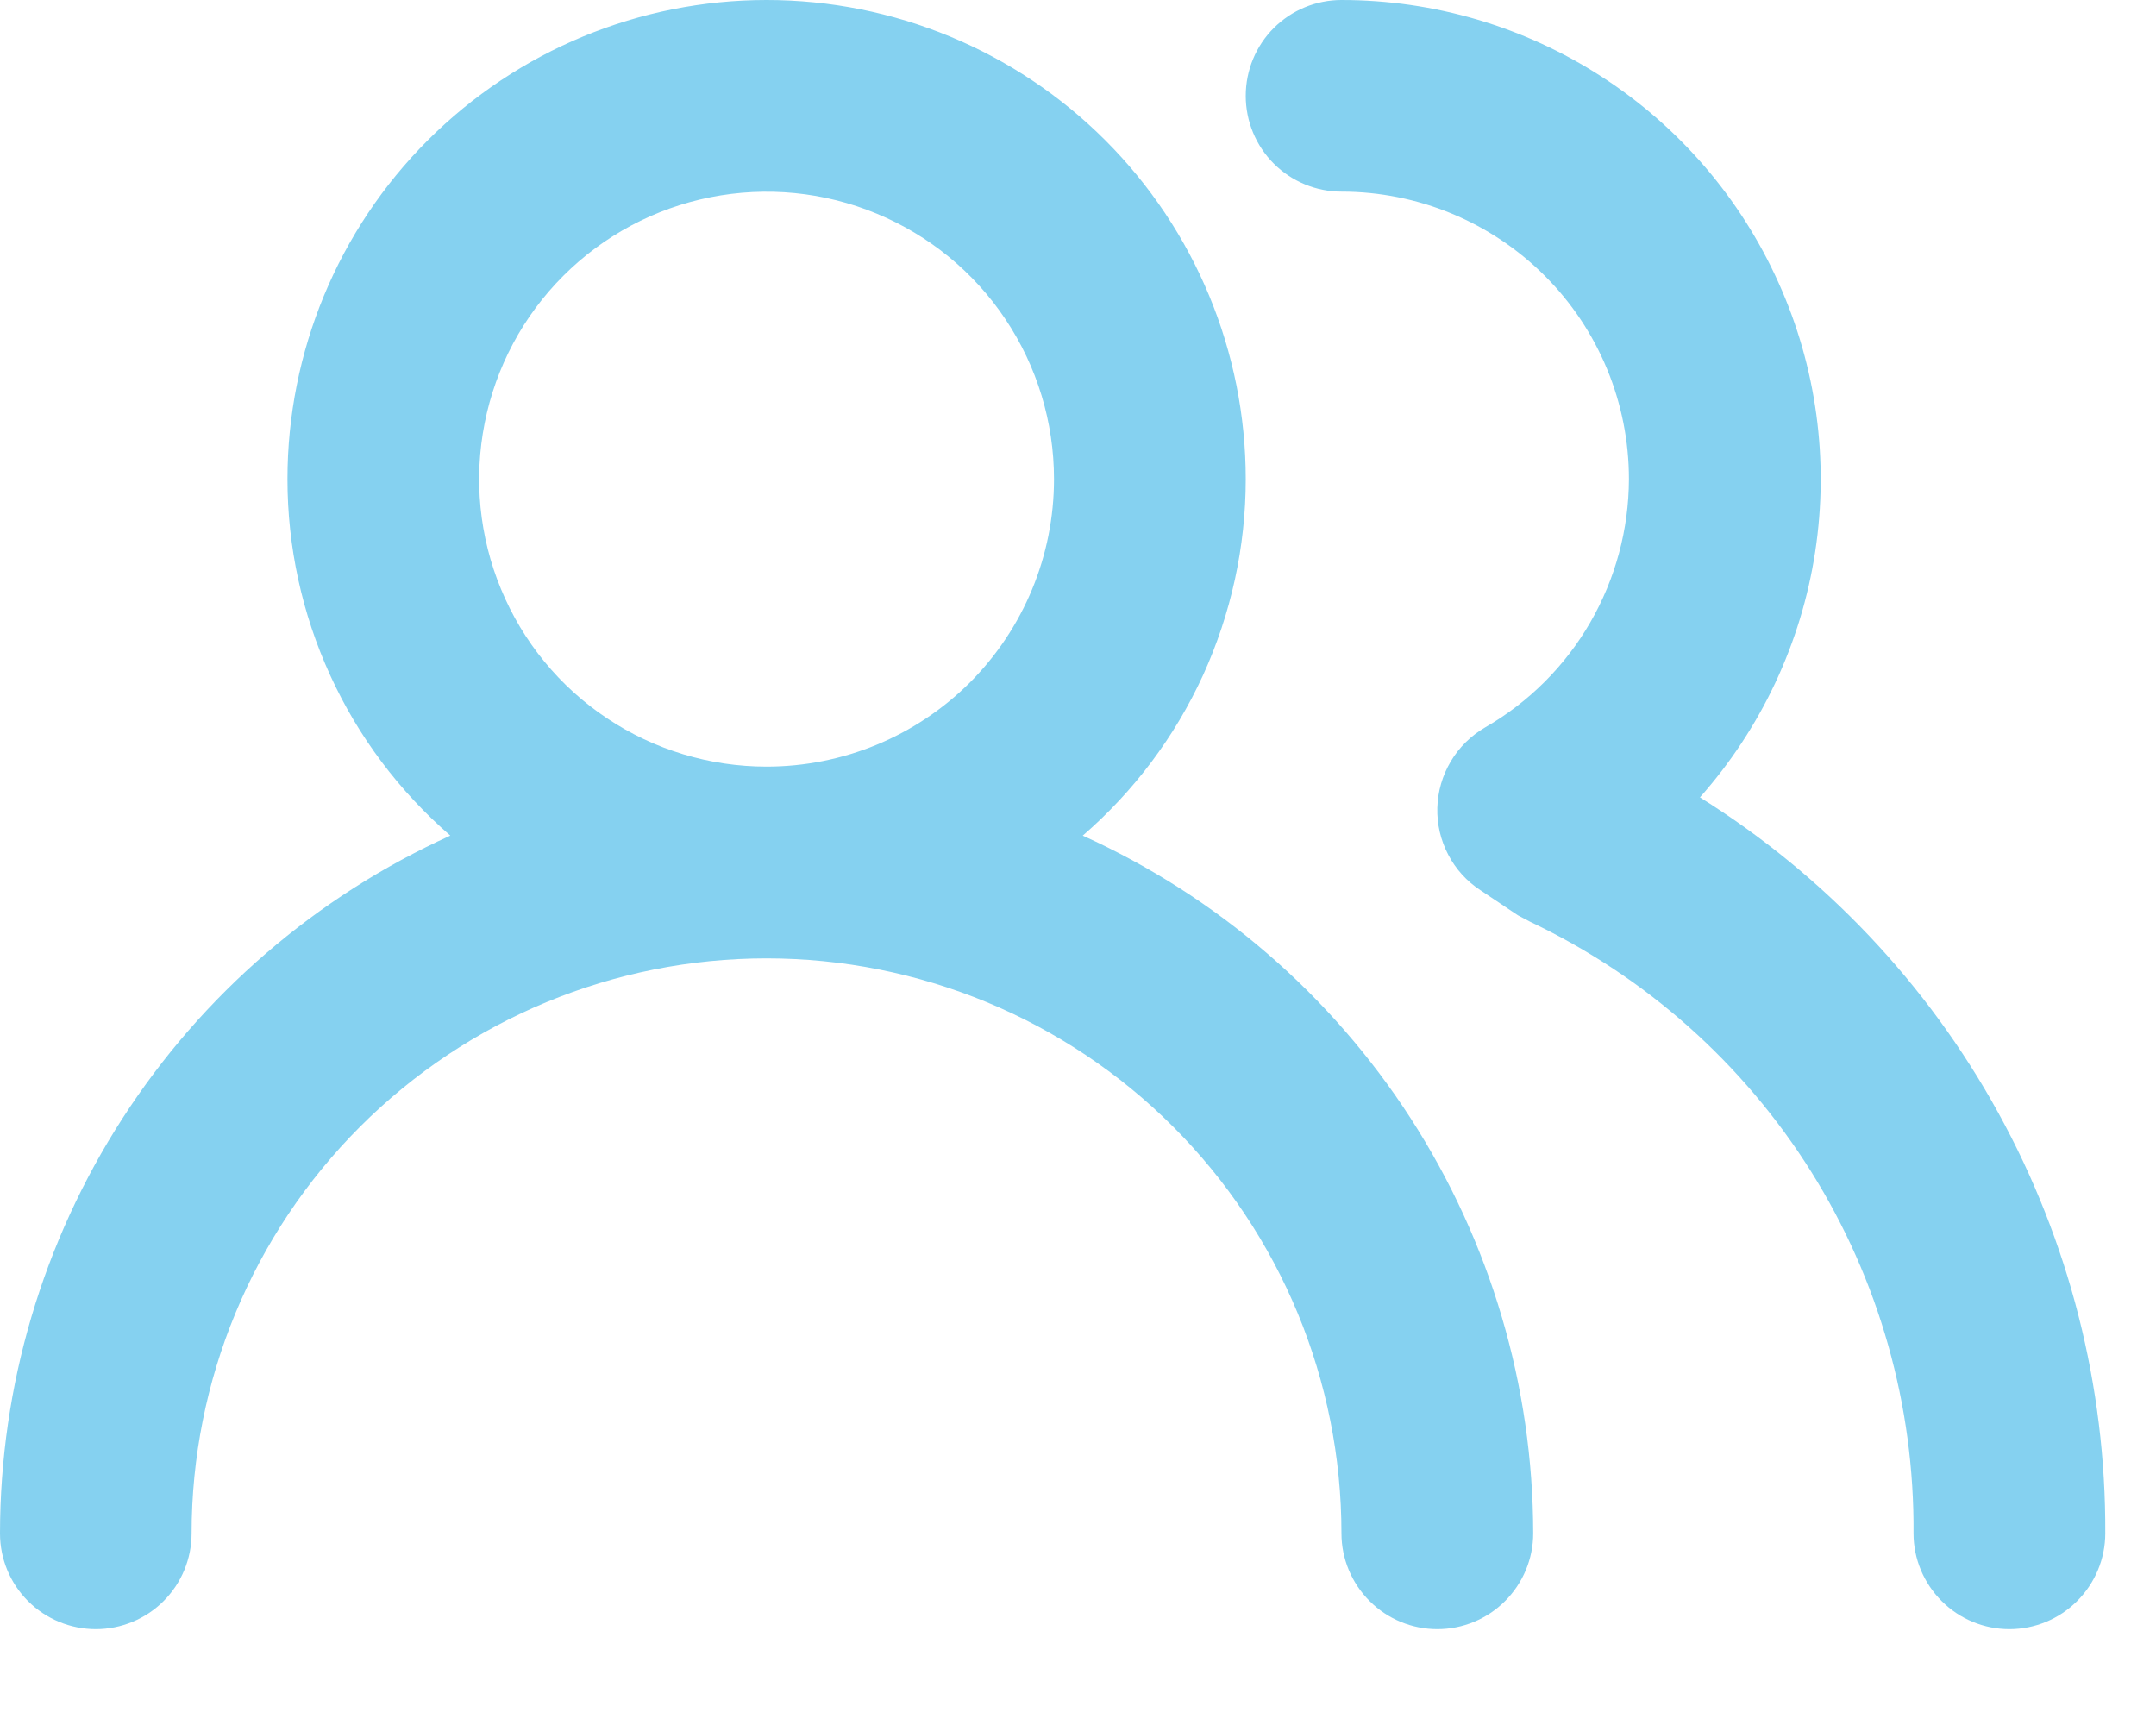 <svg width="15" height="12" viewBox="0 0 15 12" fill="none" xmlns="http://www.w3.org/2000/svg">
<path d="M7.533 5.813C7.889 5.505 8.174 5.125 8.37 4.697C8.565 4.269 8.667 3.804 8.667 3.333C8.667 2.449 8.315 1.601 7.69 0.976C7.065 0.351 6.217 1.19274e-07 5.333 1.19274e-07C4.449 1.19274e-07 3.601 0.351 2.976 0.976C2.351 1.601 2 2.449 2 3.333C2 3.804 2.101 4.269 2.297 4.697C2.492 5.125 2.778 5.505 3.133 5.813C2.2 6.236 1.408 6.918 0.853 7.779C0.297 8.64 0.001 9.642 0 10.667C0 10.844 0.07 11.013 0.195 11.138C0.32 11.263 0.49 11.333 0.667 11.333C0.843 11.333 1.013 11.263 1.138 11.138C1.263 11.013 1.333 10.844 1.333 10.667C1.333 9.606 1.755 8.588 2.505 7.838C3.255 7.088 4.272 6.667 5.333 6.667C6.394 6.667 7.412 7.088 8.162 7.838C8.912 8.588 9.333 9.606 9.333 10.667C9.333 10.844 9.404 11.013 9.529 11.138C9.654 11.263 9.823 11.333 10 11.333C10.177 11.333 10.346 11.263 10.471 11.138C10.596 11.013 10.667 10.844 10.667 10.667C10.666 9.642 10.37 8.64 9.814 7.779C9.258 6.918 8.467 6.236 7.533 5.813V5.813ZM5.333 5.333C4.938 5.333 4.551 5.216 4.222 4.996C3.893 4.777 3.637 4.464 3.486 4.099C3.334 3.733 3.295 3.331 3.372 2.943C3.449 2.555 3.639 2.199 3.919 1.919C4.199 1.639 4.555 1.449 4.943 1.372C5.331 1.295 5.733 1.334 6.099 1.486C6.464 1.637 6.777 1.893 6.996 2.222C7.216 2.551 7.333 2.938 7.333 3.333C7.333 3.864 7.123 4.372 6.748 4.748C6.372 5.123 5.864 5.333 5.333 5.333ZM11.827 5.547C12.253 5.066 12.532 4.473 12.629 3.838C12.726 3.202 12.638 2.553 12.374 1.967C12.111 1.381 11.684 0.883 11.144 0.534C10.605 0.185 9.976 -0 9.333 1.19274e-07C9.157 1.19274e-07 8.987 0.07 8.862 0.195C8.737 0.32 8.667 0.49 8.667 0.667C8.667 0.843 8.737 1.013 8.862 1.138C8.987 1.263 9.157 1.333 9.333 1.333C9.864 1.333 10.373 1.544 10.748 1.919C11.123 2.294 11.333 2.803 11.333 3.333C11.332 3.683 11.239 4.027 11.064 4.33C10.889 4.633 10.637 4.885 10.333 5.06C10.235 5.117 10.152 5.198 10.094 5.296C10.035 5.395 10.003 5.506 10 5.62C9.997 5.733 10.023 5.845 10.076 5.946C10.128 6.046 10.205 6.131 10.3 6.193L10.56 6.367L10.647 6.413C11.45 6.794 12.128 7.397 12.601 8.151C13.073 8.904 13.32 9.777 13.313 10.667C13.313 10.844 13.384 11.013 13.509 11.138C13.634 11.263 13.803 11.333 13.98 11.333C14.157 11.333 14.326 11.263 14.451 11.138C14.576 11.013 14.647 10.844 14.647 10.667C14.652 9.644 14.396 8.636 13.902 7.74C13.409 6.844 12.694 6.089 11.827 5.547V5.547Z" fill="#85D1F0"/>
</svg>
